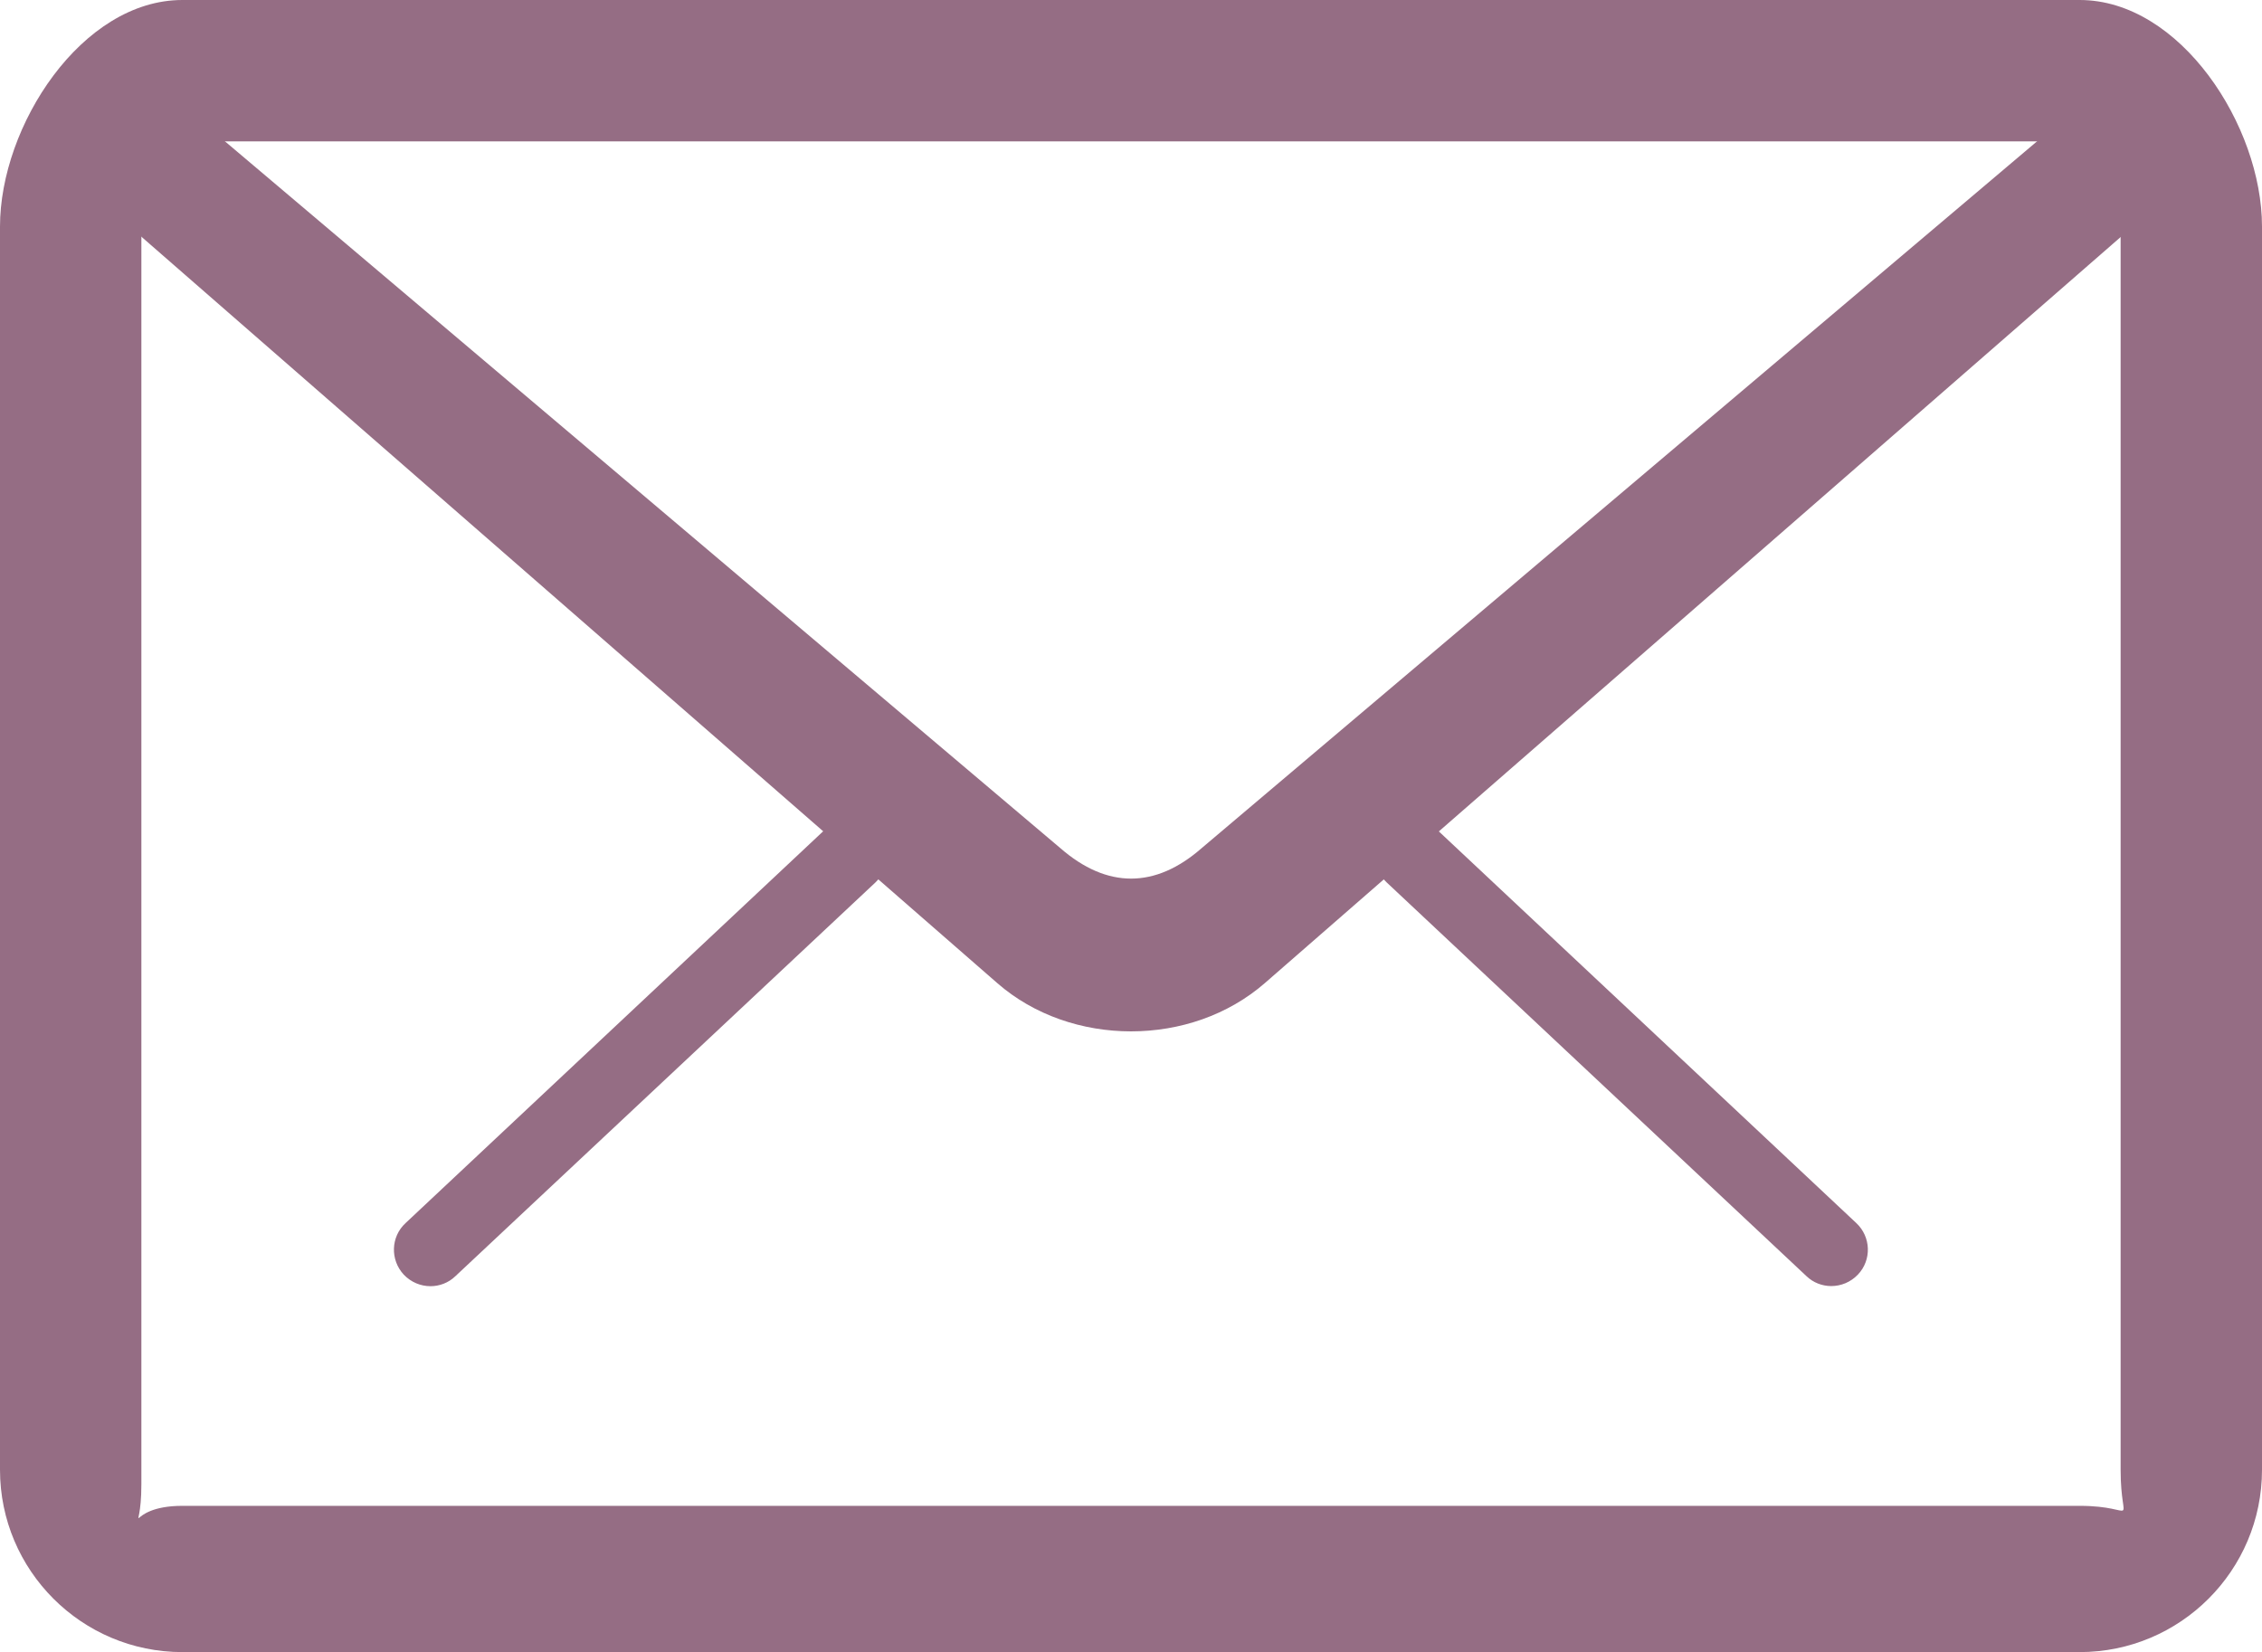 <svg width="18" height="13.148" viewBox="0 0 18 13.148" fill="none" xmlns="http://www.w3.org/2000/svg" xmlns:xlink="http://www.w3.org/1999/xlink">
	<defs/>
	<path id="Vector" d="M14.572 10.235C14.502 10.235 14.43 10.209 14.375 10.156L11.035 7.023C10.918 6.914 10.912 6.73 11.021 6.613C11.131 6.495 11.315 6.49 11.432 6.6L14.771 9.733C14.889 9.843 14.895 10.027 14.785 10.143C14.727 10.204 14.65 10.235 14.572 10.235Z" fill="#956D84" fill-opacity="1" fill-rule="nonzero"/>
	<path id="Vector" d="M3.426 10.236C3.348 10.236 3.271 10.205 3.213 10.144C3.104 10.027 3.109 9.843 3.227 9.734L6.566 6.601C6.684 6.492 6.869 6.497 6.977 6.614C7.088 6.73 7.082 6.915 6.965 7.024L3.623 10.157C3.568 10.21 3.496 10.236 3.426 10.236Z" fill="#956D84" fill-opacity="1" fill-rule="nonzero"/>
	<path id="Vector" d="M16.549 13.148L1.451 13.148C0.65 13.148 0 12.498 0 11.697L0 1.803C0 1.002 0.65 0 1.451 0L16.549 0C17.35 0 18 1.002 18 1.803L18 11.697C18 12.498 17.35 13.148 16.549 13.148ZM1.451 1.125C0.971 1.125 1.125 1.323 1.125 1.803L1.125 11.812C1.125 12.293 0.971 11.984 1.451 11.984L16.549 11.984C17.029 11.984 16.875 12.177 16.875 11.697L16.875 1.688C16.875 1.208 17.029 1.125 16.549 1.125L1.451 1.125Z" fill="#956D84" fill-opacity="1" fill-rule="nonzero"/>
	<path id="Vector" d="M9 8.208C8.615 8.208 8.229 8.08 7.936 7.824L0.482 1.323C0.361 1.217 0.35 1.034 0.453 0.913C0.561 0.792 1.006 0.458 1.125 0.562L8.438 6.75C8.809 7.073 9.193 7.073 9.562 6.75L16.875 0.562C16.623 0.229 17.432 0.802 17.537 0.923C17.643 1.044 17.631 1.227 17.51 1.333L10.066 7.823C9.771 8.08 9.387 8.208 9 8.208Z" fill="#956D84" fill-opacity="1" fill-rule="nonzero"/>
</svg>
